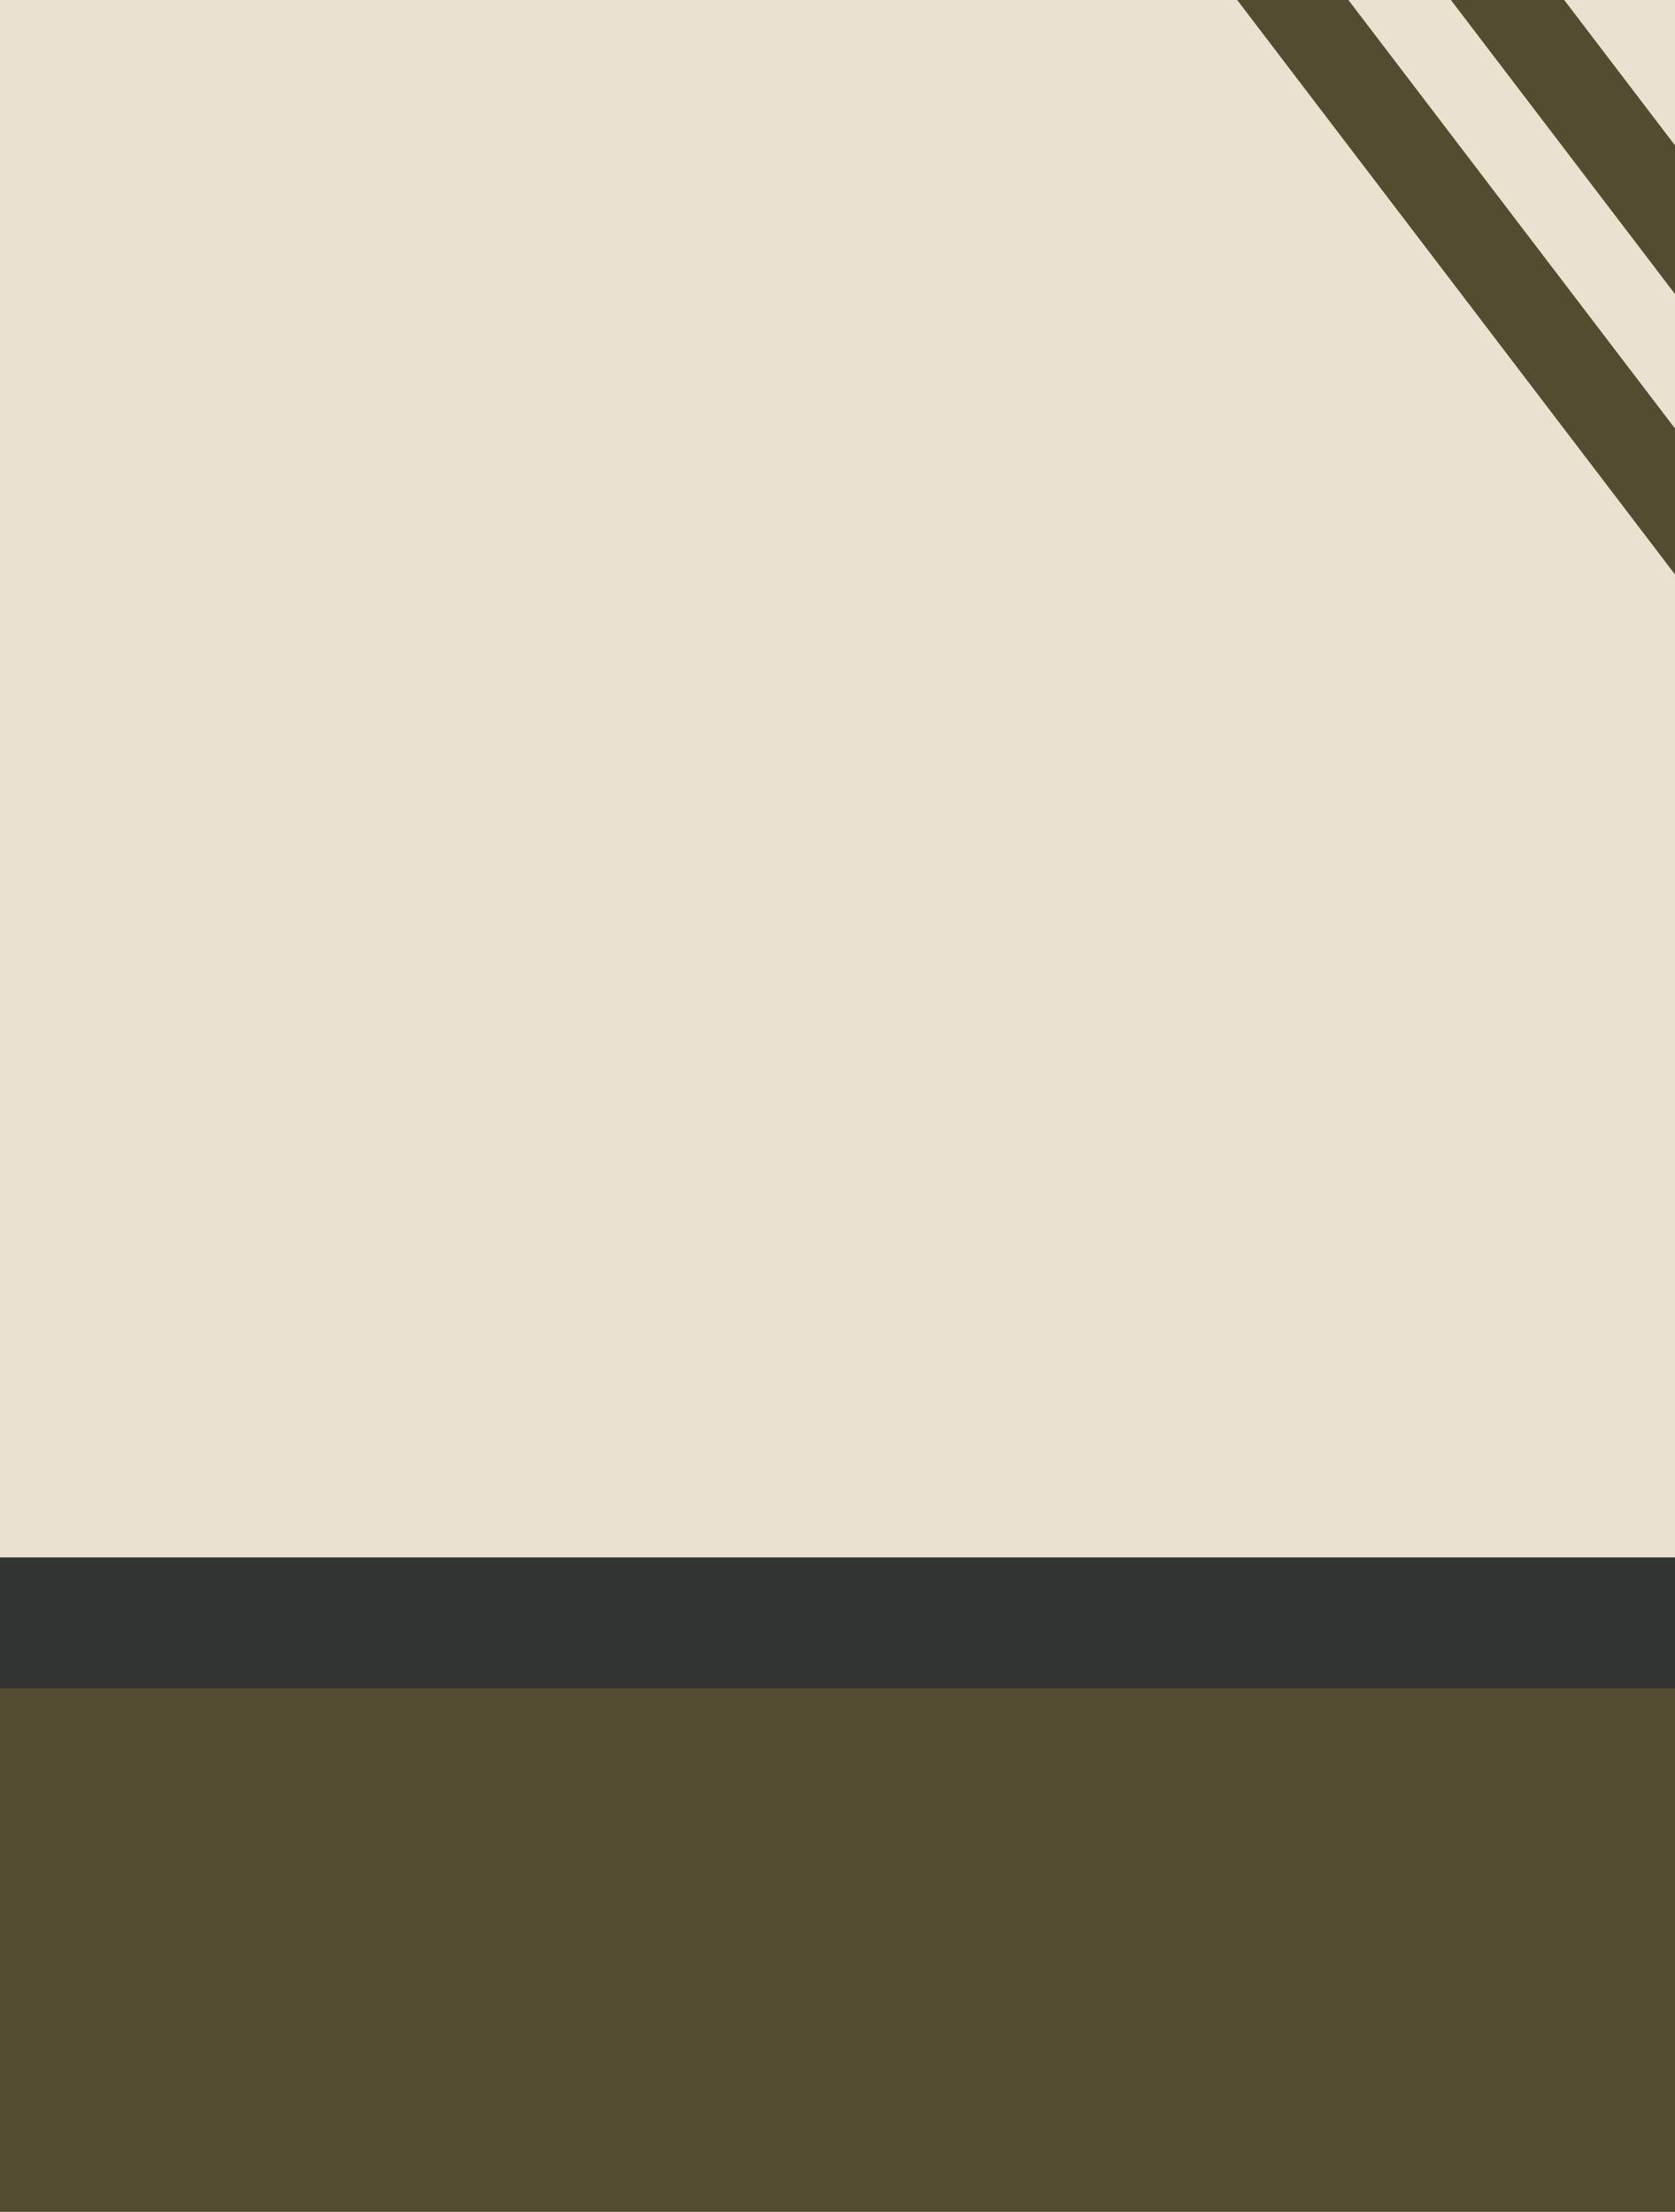 <?xml version="1.0" encoding="utf-8"?>
<!-- Generator: Adobe Illustrator 16.0.0, SVG Export Plug-In . SVG Version: 6.00 Build 0)  -->
<!DOCTYPE svg PUBLIC "-//W3C//DTD SVG 1.1//EN" "http://www.w3.org/Graphics/SVG/1.1/DTD/svg11.dtd">
<svg version="1.1" id="圖層_1" xmlns="http://www.w3.org/2000/svg" xmlns:xlink="http://www.w3.org/1999/xlink" x="0px" y="0px"
	 width="256px" height="338px" viewBox="0 0 256 338" enable-background="new 0 0 256 338" xml:space="preserve">
<rect fill="#EAE2D0" width="256" height="338"/>
<rect x="-54.5" y="247.5" fill="#534C30" width="496.5" height="123.5"/>
<path fill="none" d="M0,104c0-10.226,45.845-18.5,102.5-18.5"/>
<rect x="-99.5" y="238" fill="#323333" width="496.5" height="20"/>
<g>
	
		<rect x="158.157" y="36.845" transform="matrix(0.606 0.795 -0.795 0.606 125.749 -166.566)" fill="#534C30" width="145.927" height="13.779"/>
	
		<rect x="168.838" y="28.551" transform="matrix(0.606 0.795 -0.795 0.606 123.359 -178.325)" fill="#EAE2D0" width="145.928" height="13.778"/>
	
		<rect x="189.443" y="12.869" transform="matrix(0.606 0.795 -0.795 0.606 118.998 -200.882)" fill="#EAE2D0" width="145.929" height="13.778"/>
	
		<rect x="178.79" y="21.052" transform="matrix(0.606 0.795 -0.795 0.606 121.314 -189.191)" fill="#534C30" width="145.929" height="13.777"/>
</g>
</svg>
